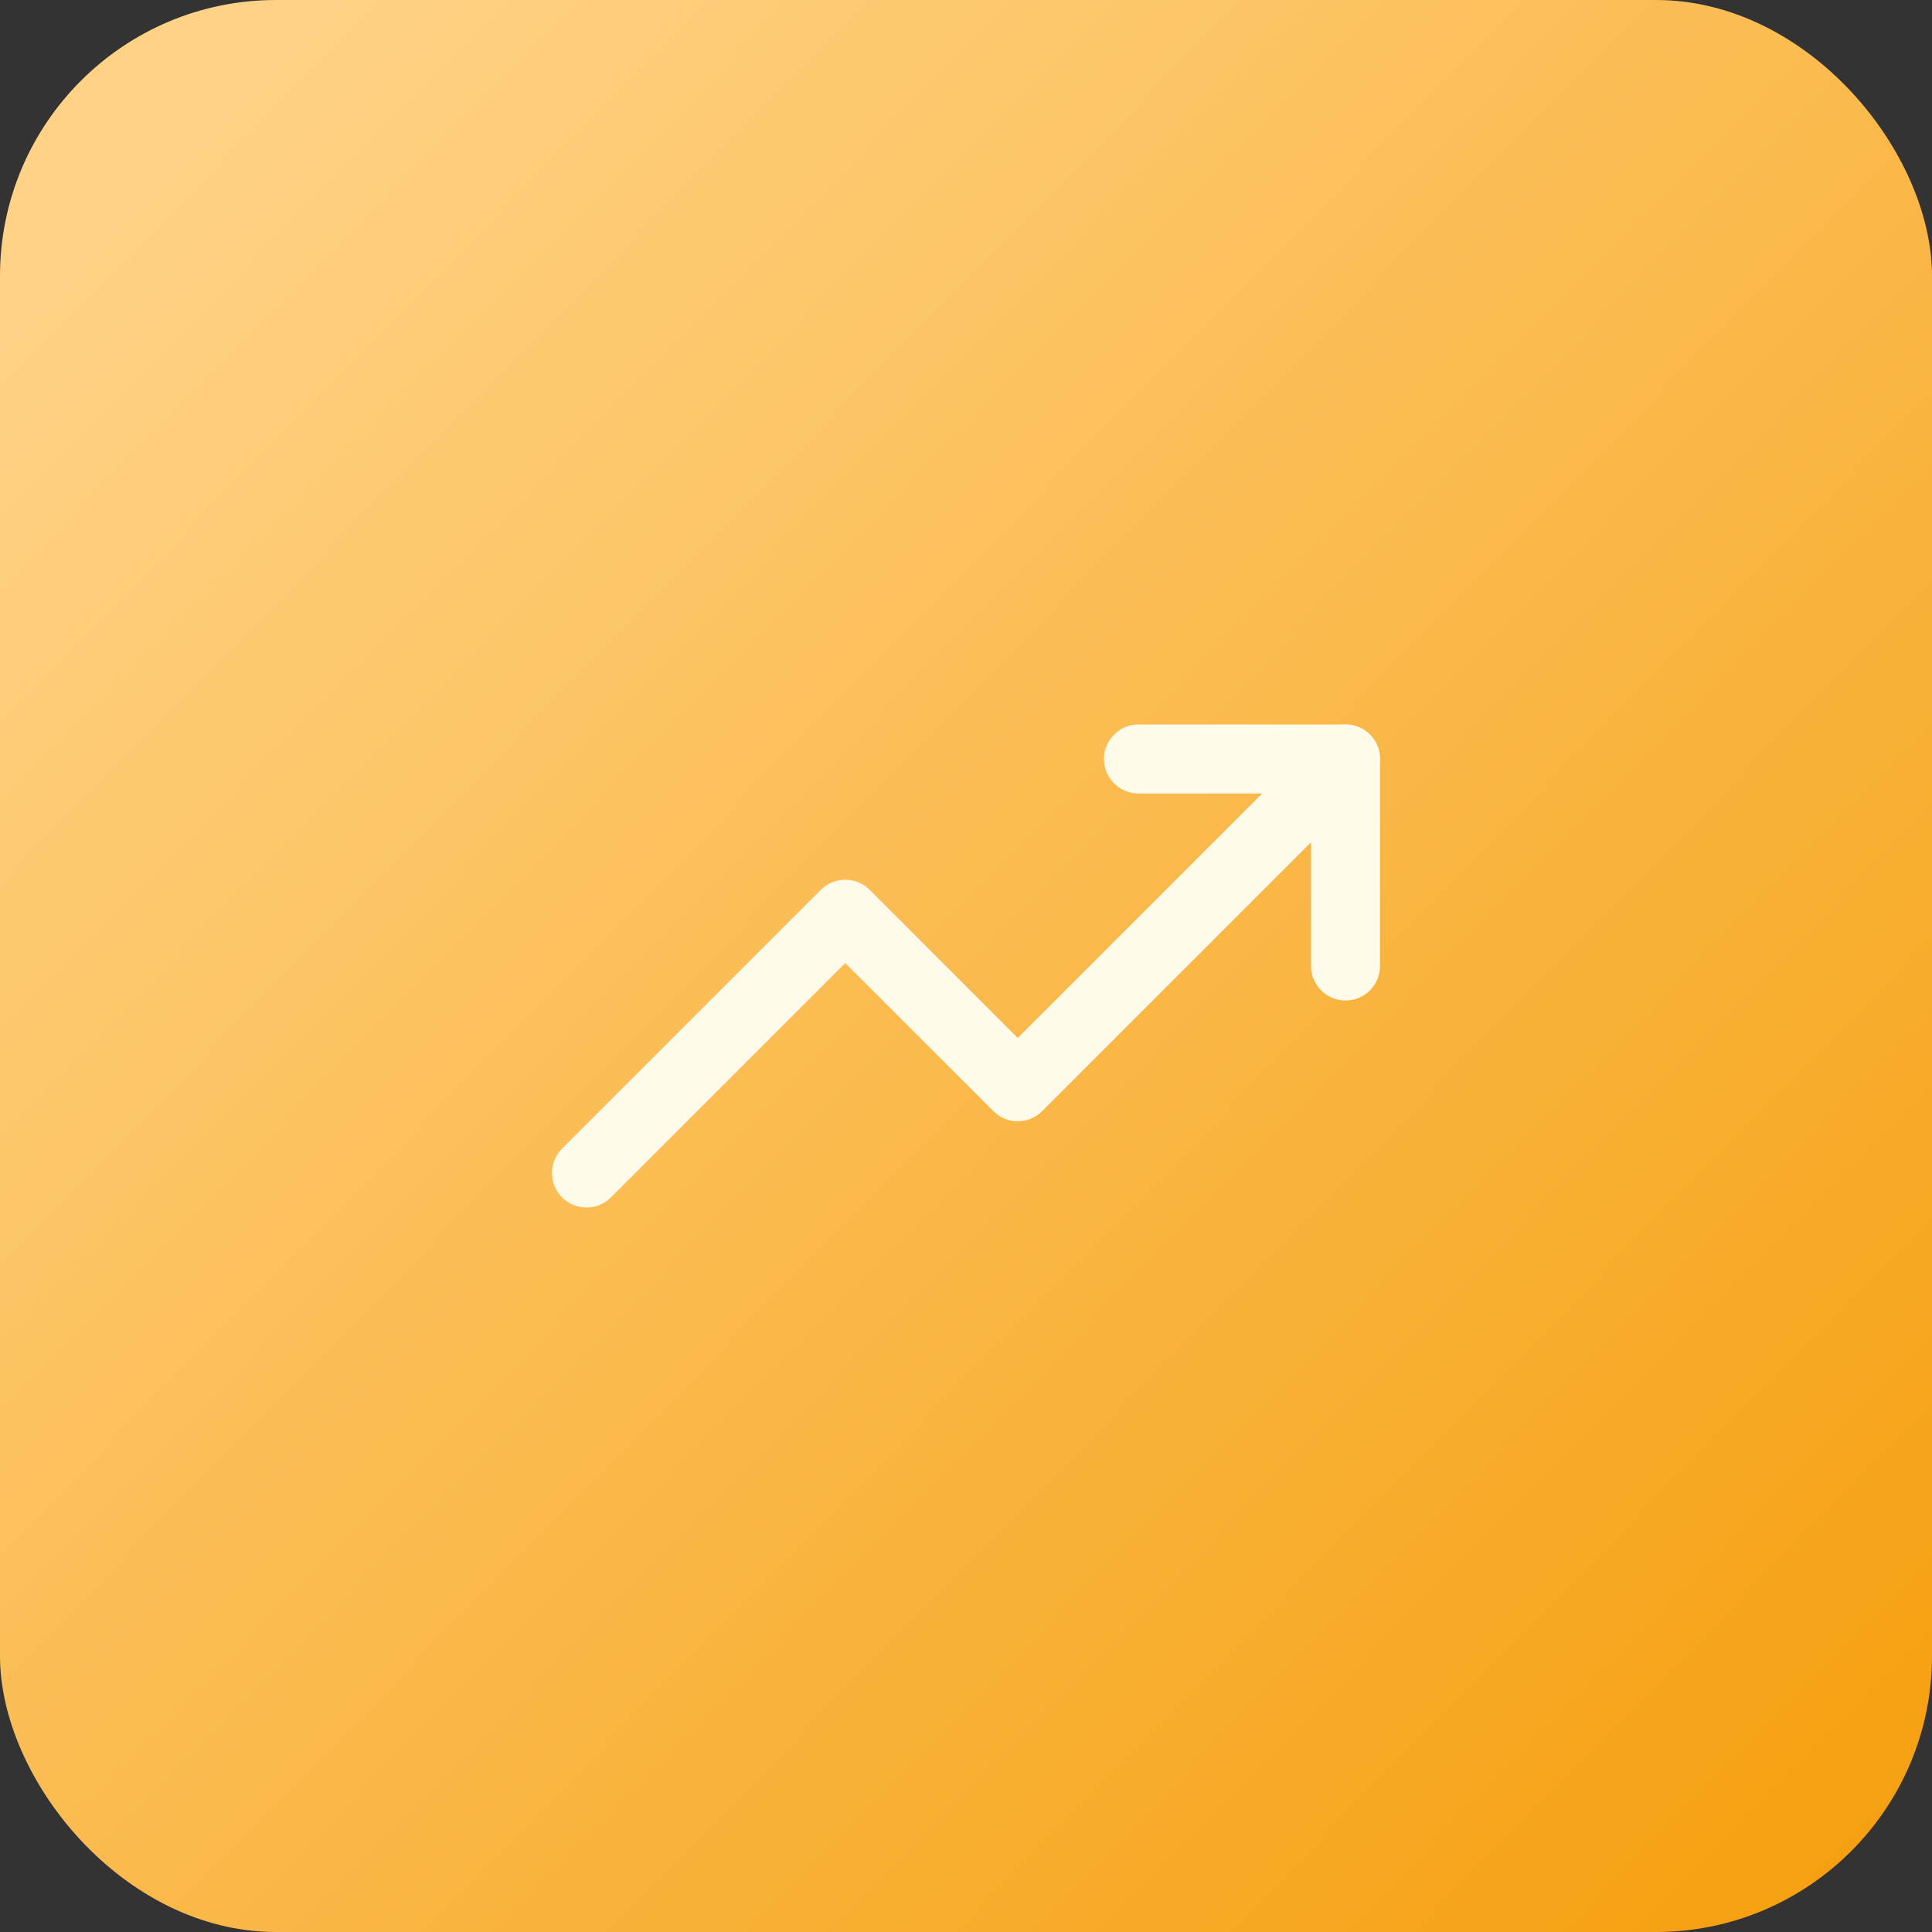 <svg width="56" height="56" viewBox="0 0 56 56" fill="none" xmlns="http://www.w3.org/2000/svg">
<rect x="0" y="0" width="56" height="56" fill="#333333" stroke="none"/>
<rect width="56" height="56" rx="8" fill="url(#paint0_linear_1_705)"/>
<path d="M39 22L29.5 31.5L24.5 26.5L17 34" stroke="#FFFBEB" stroke-width="2" stroke-linecap="round" stroke-linejoin="round"/>
<path d="M33 22H39V28" stroke="#FFFBEB" stroke-width="2" stroke-linecap="round" stroke-linejoin="round"/>
<defs>
<linearGradient id="paint0_linear_1_705" x1="56" y1="56" x2="4.5" y2="5.5" gradientUnits="userSpaceOnUse">
<stop stop-color="#F59E0B"/>
<stop offset="1" stop-color="#FFD285"/>
</linearGradient>
</defs>
</svg>
